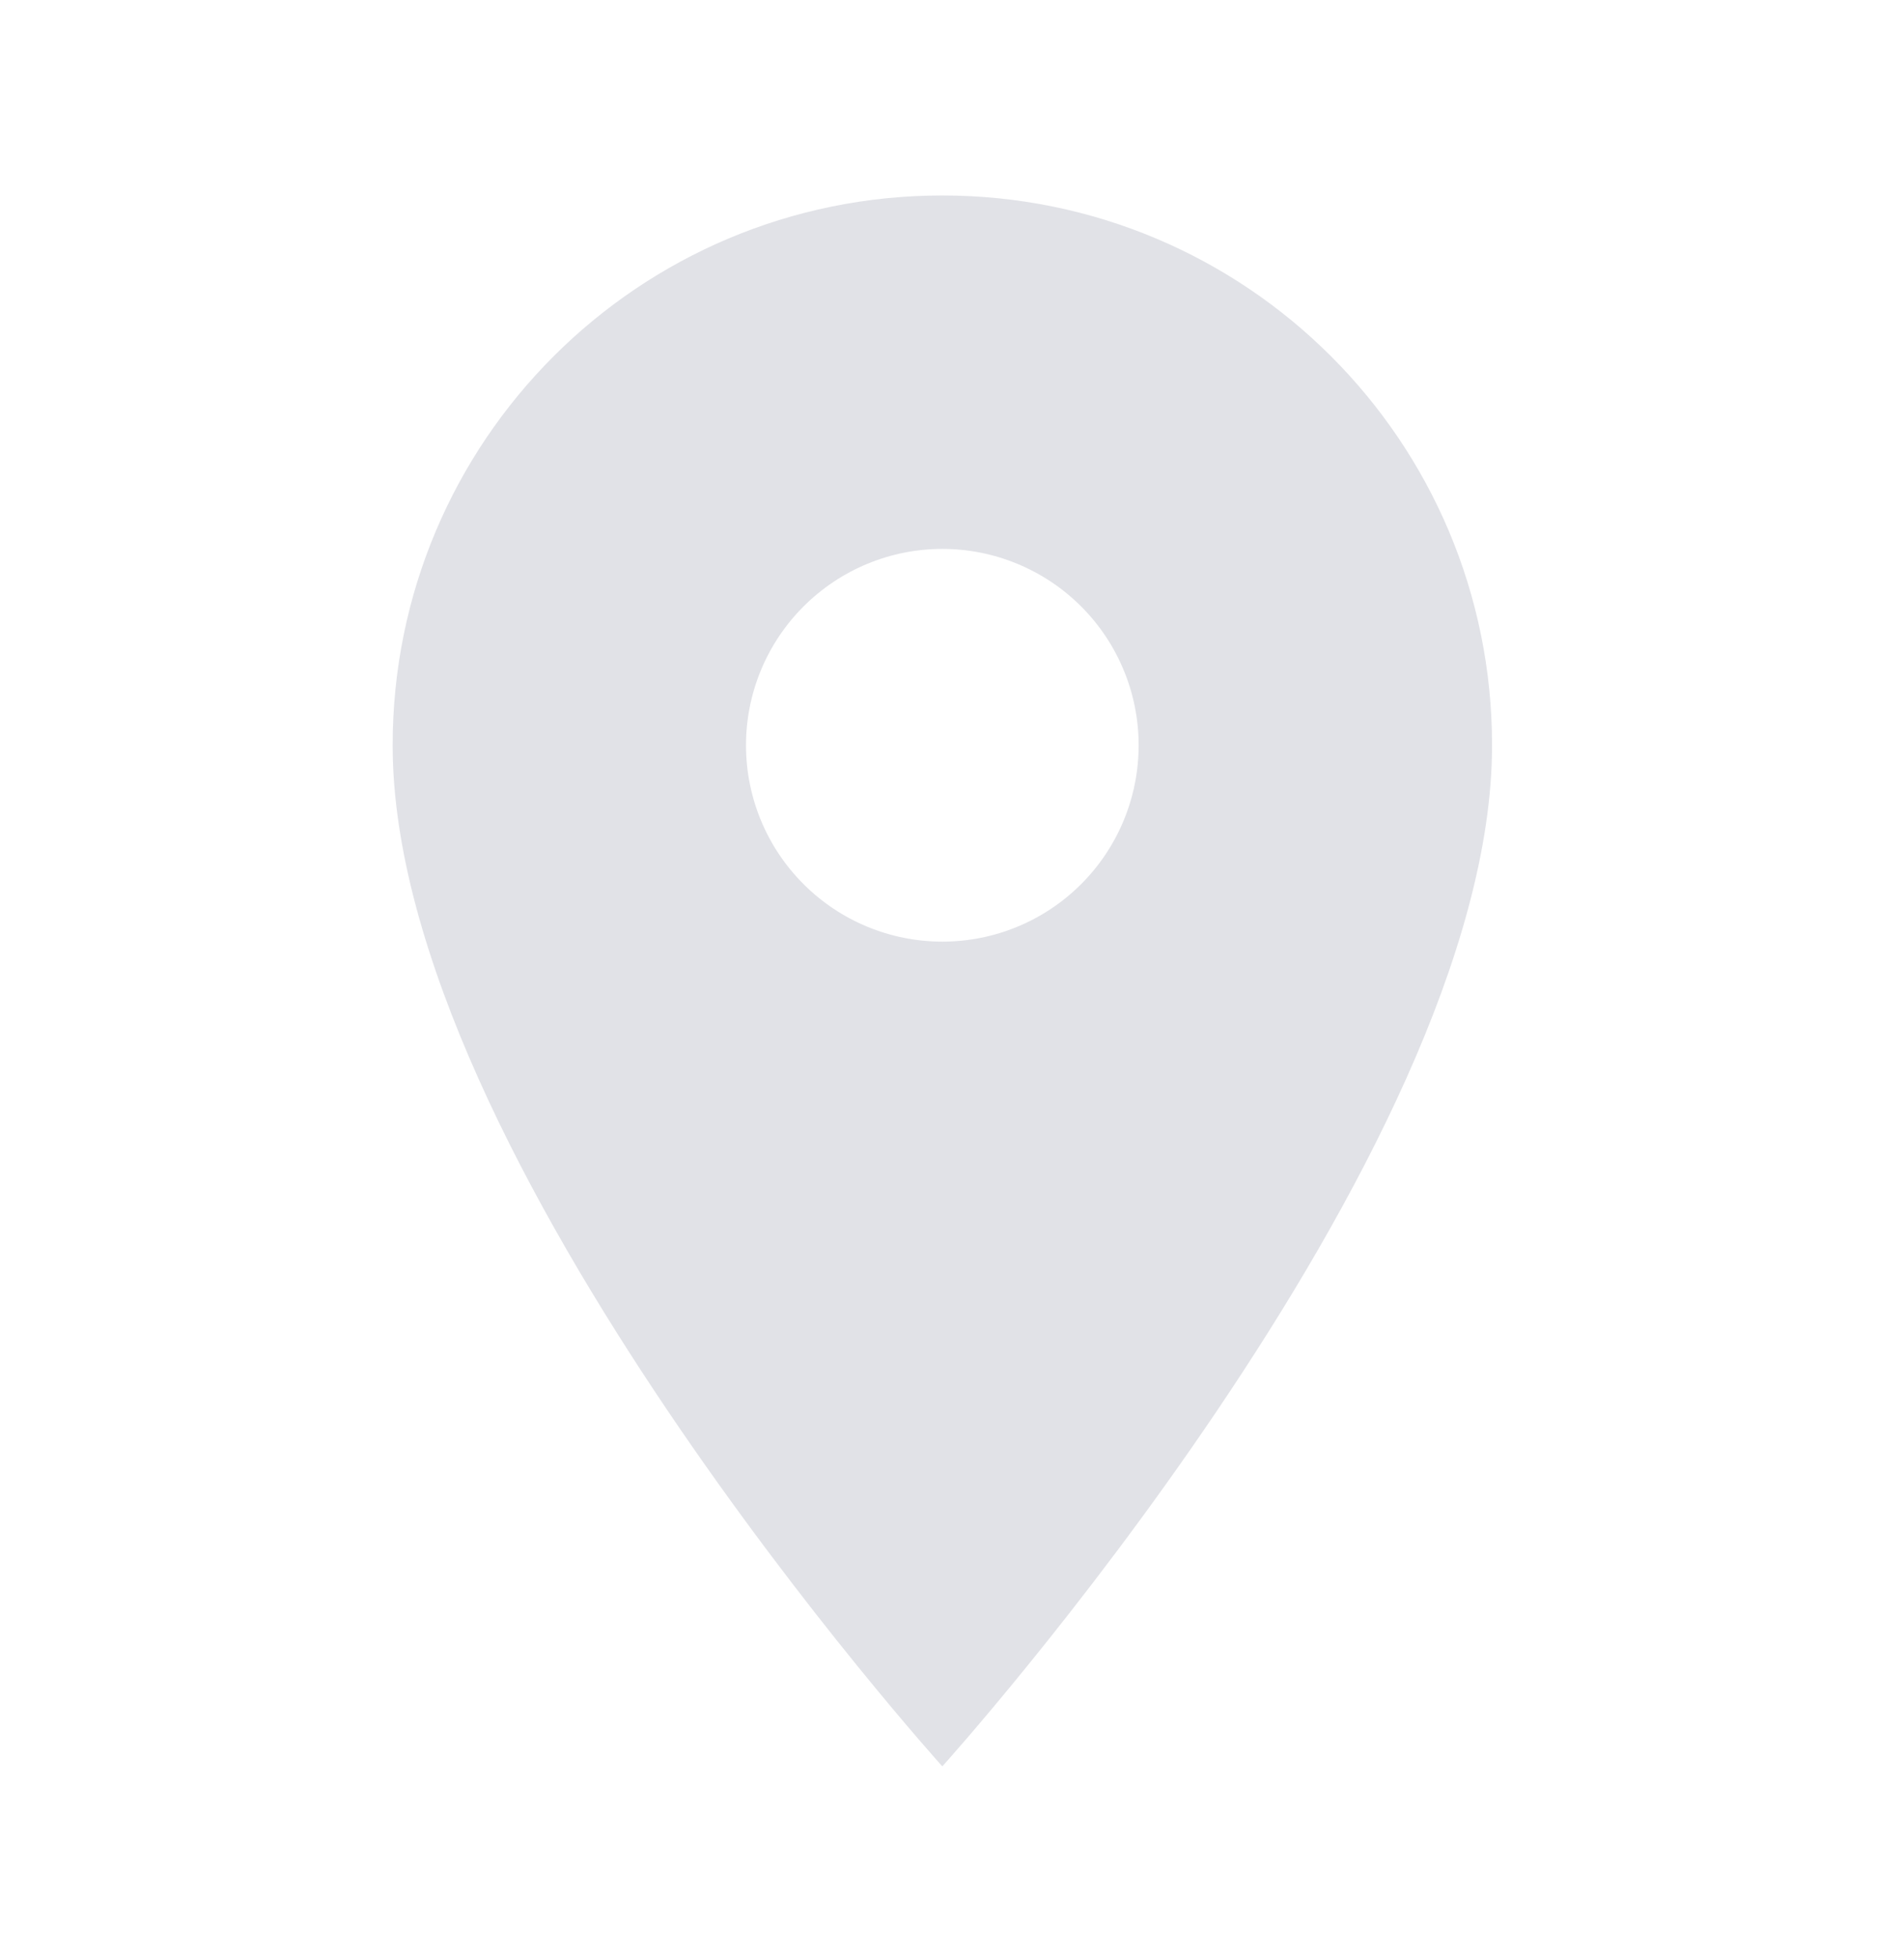 <svg width="36" height="37" viewBox="0 0 36 37" fill="none" xmlns="http://www.w3.org/2000/svg">
<path d="M17.817 3.695C12.071 3.695 7.424 8.342 7.424 14.088C7.424 21.883 17.817 33.39 17.817 33.39C17.817 33.39 28.211 21.883 28.211 14.088C28.211 8.342 23.563 3.695 17.817 3.695ZM17.817 17.8C16.833 17.8 15.889 17.409 15.193 16.713C14.496 16.017 14.105 15.073 14.105 14.088C14.105 13.104 14.496 12.16 15.193 11.464C15.889 10.768 16.833 10.376 17.817 10.376C18.802 10.376 19.746 10.768 20.442 11.464C21.138 12.16 21.529 13.104 21.529 14.088C21.529 15.073 21.138 16.017 20.442 16.713C19.746 17.409 18.802 17.8 17.817 17.8Z" fill="#E1E2E7"/>
</svg>
